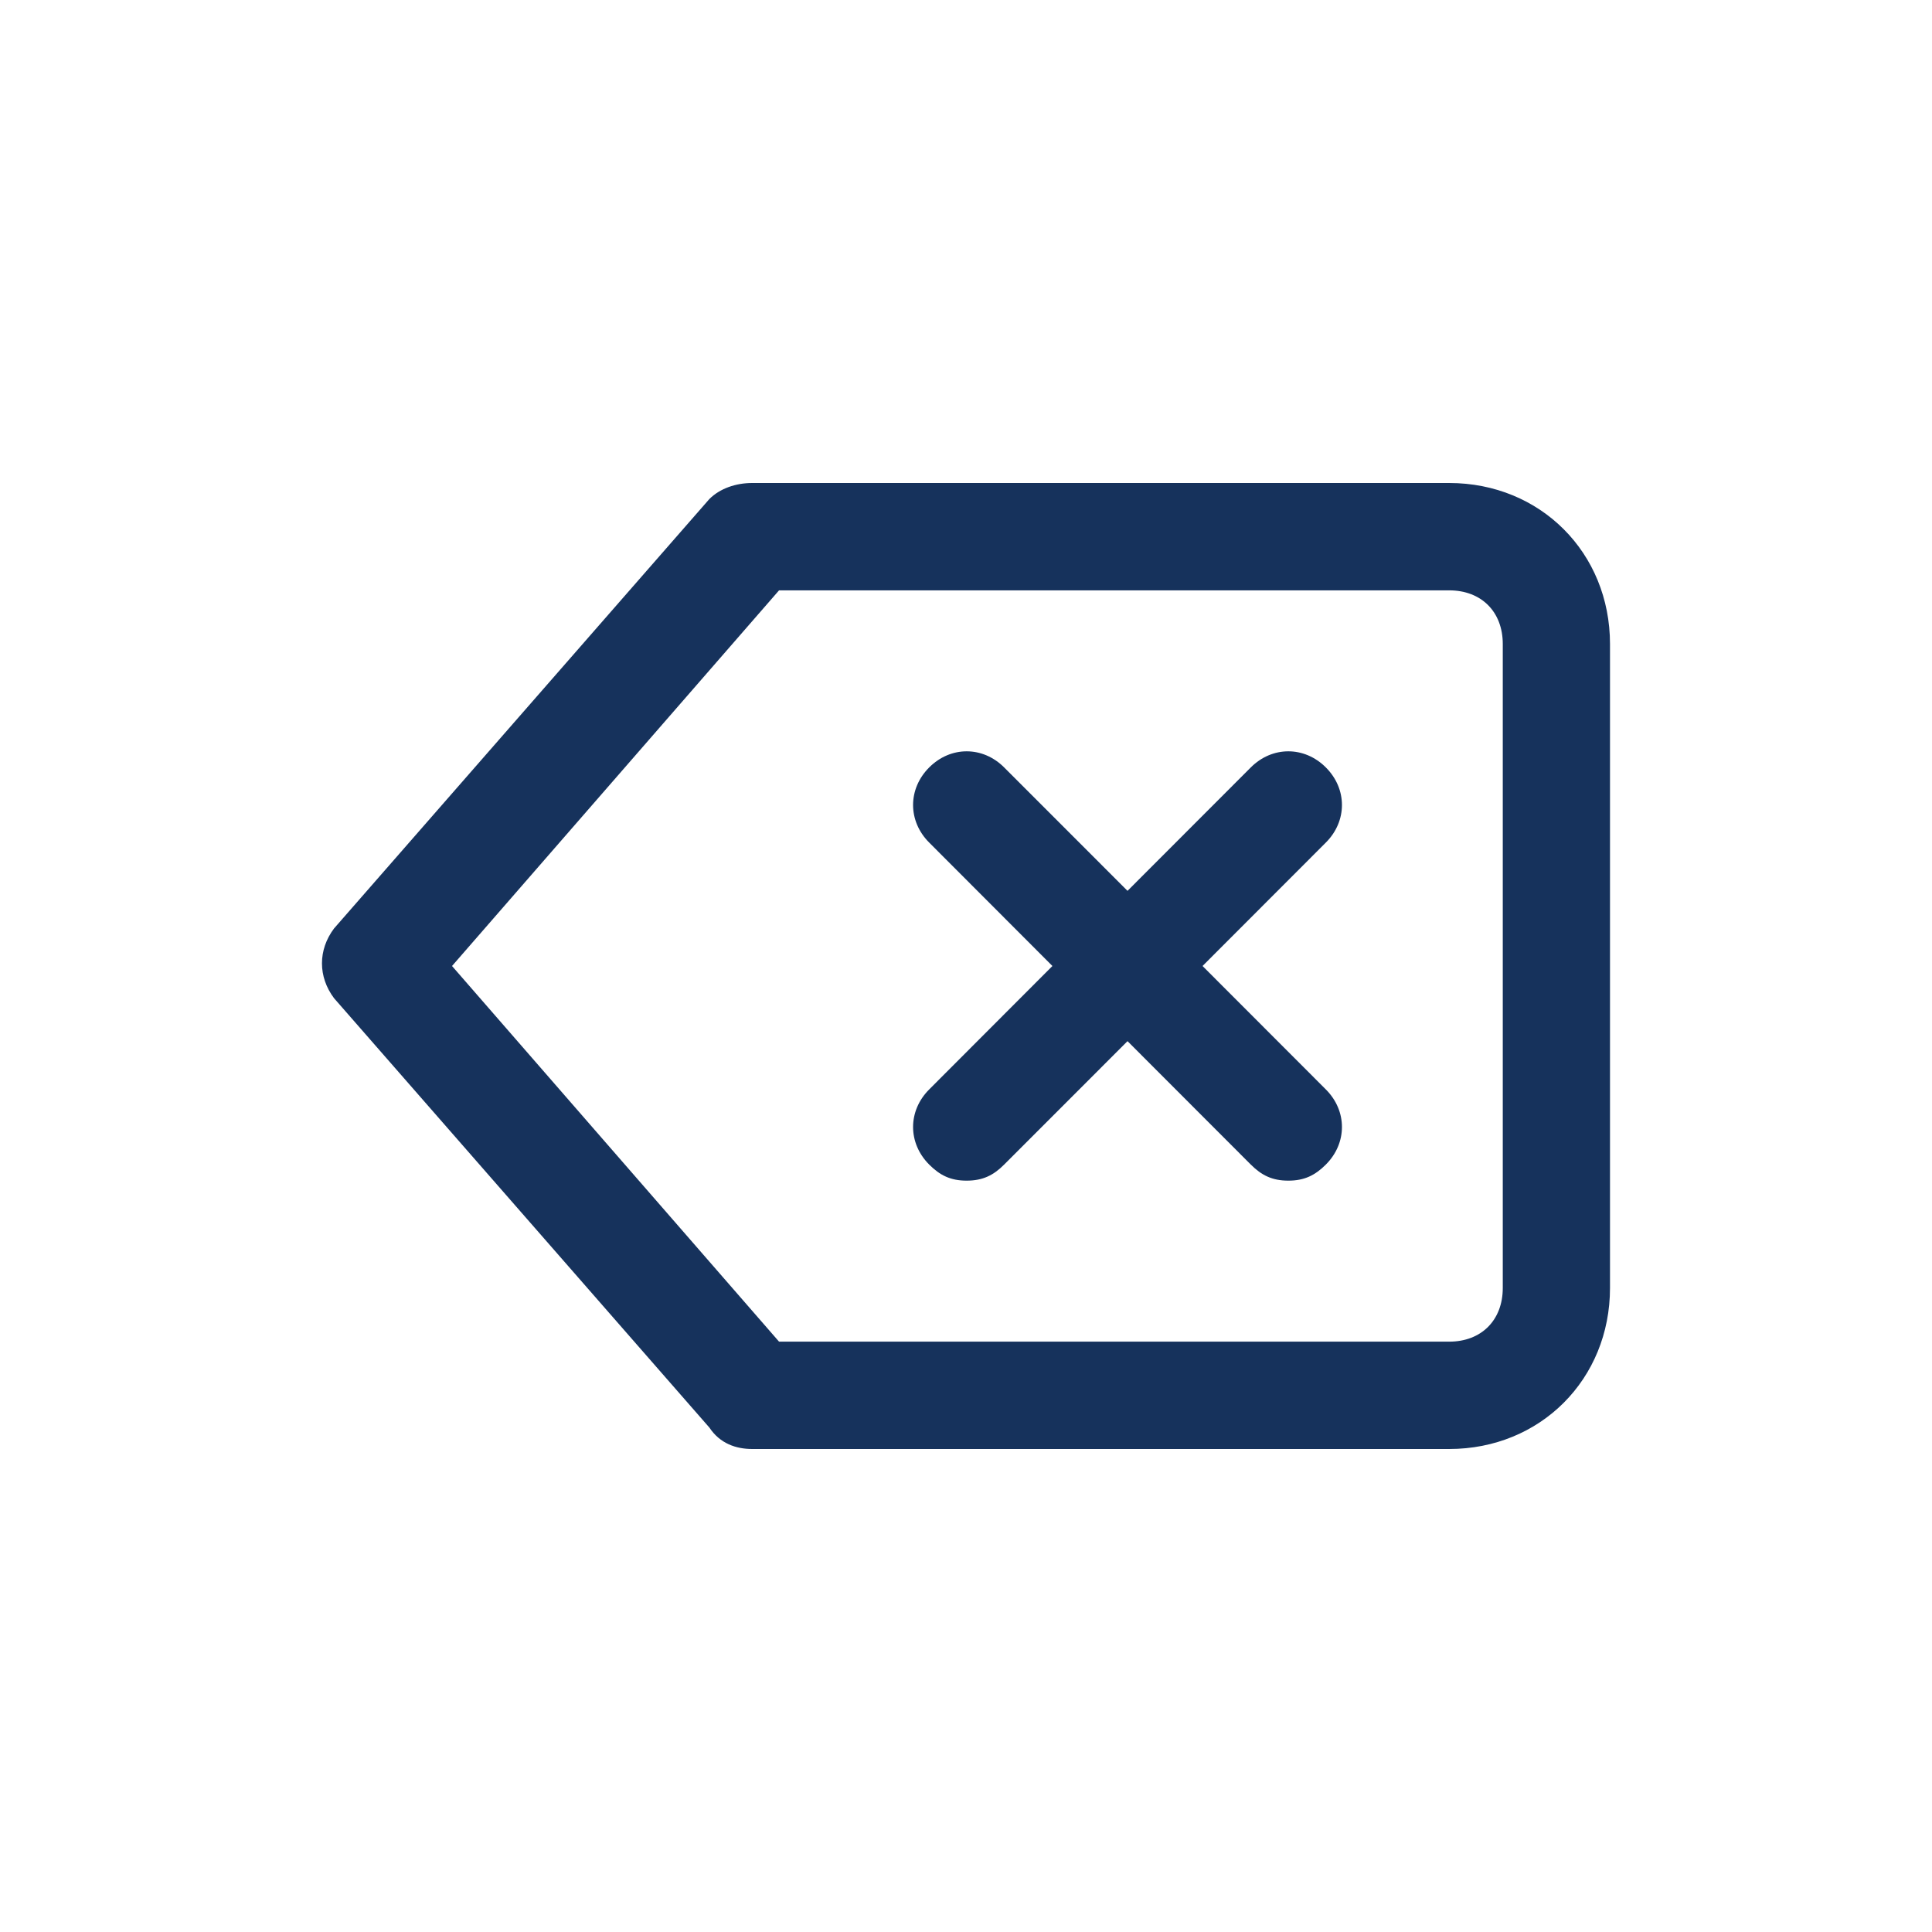 <svg xmlns="http://www.w3.org/2000/svg" xmlns:xlink="http://www.w3.org/1999/xlink" width="30" height="30" viewBox="0 0 30 30">
    <defs>
        <path id="677s3ykl9a" d="M17.503 0H6.68c-.25 0-.5.083-.666.25L.187 6.917c-.25.333-.25.75 0 1.083l5.828 6.667c.166.25.416.333.666.333h10.822C18.918 15 20 13.917 20 12.5v-10C20 1.083 18.918 0 17.503 0zm.832 12.5c0 .5-.333.833-.832.833H7.097L2.019 7.5l5.078-5.833h10.406c.5 0 .832.333.832.833v10zm-2.747-6.917L13.673 7.5l1.915 1.917c.333.333.333.833 0 1.166-.167.167-.333.25-.583.25-.25 0-.416-.083-.583-.25l-1.914-1.916-1.915 1.916c-.166.167-.333.25-.583.25-.25 0-.416-.083-.582-.25-.333-.333-.333-.833 0-1.166L11.342 7.5 9.428 5.583c-.333-.333-.333-.833 0-1.166.333-.334.832-.334 1.165 0l1.915 1.916 1.914-1.916c.333-.334.833-.334 1.166 0 .333.333.333.833 0 1.166z"/>
    </defs>
    <g fill="none" fill-rule="evenodd">
        <g>
            <g>
                <g transform="translate(-330 -53) translate(330 53) translate(5 7.5)">
                    <use fill="#16325C" xlink:href="#677s3ykl9a"/>
                </g>
            </g>
        </g>
    </g>
</svg>
